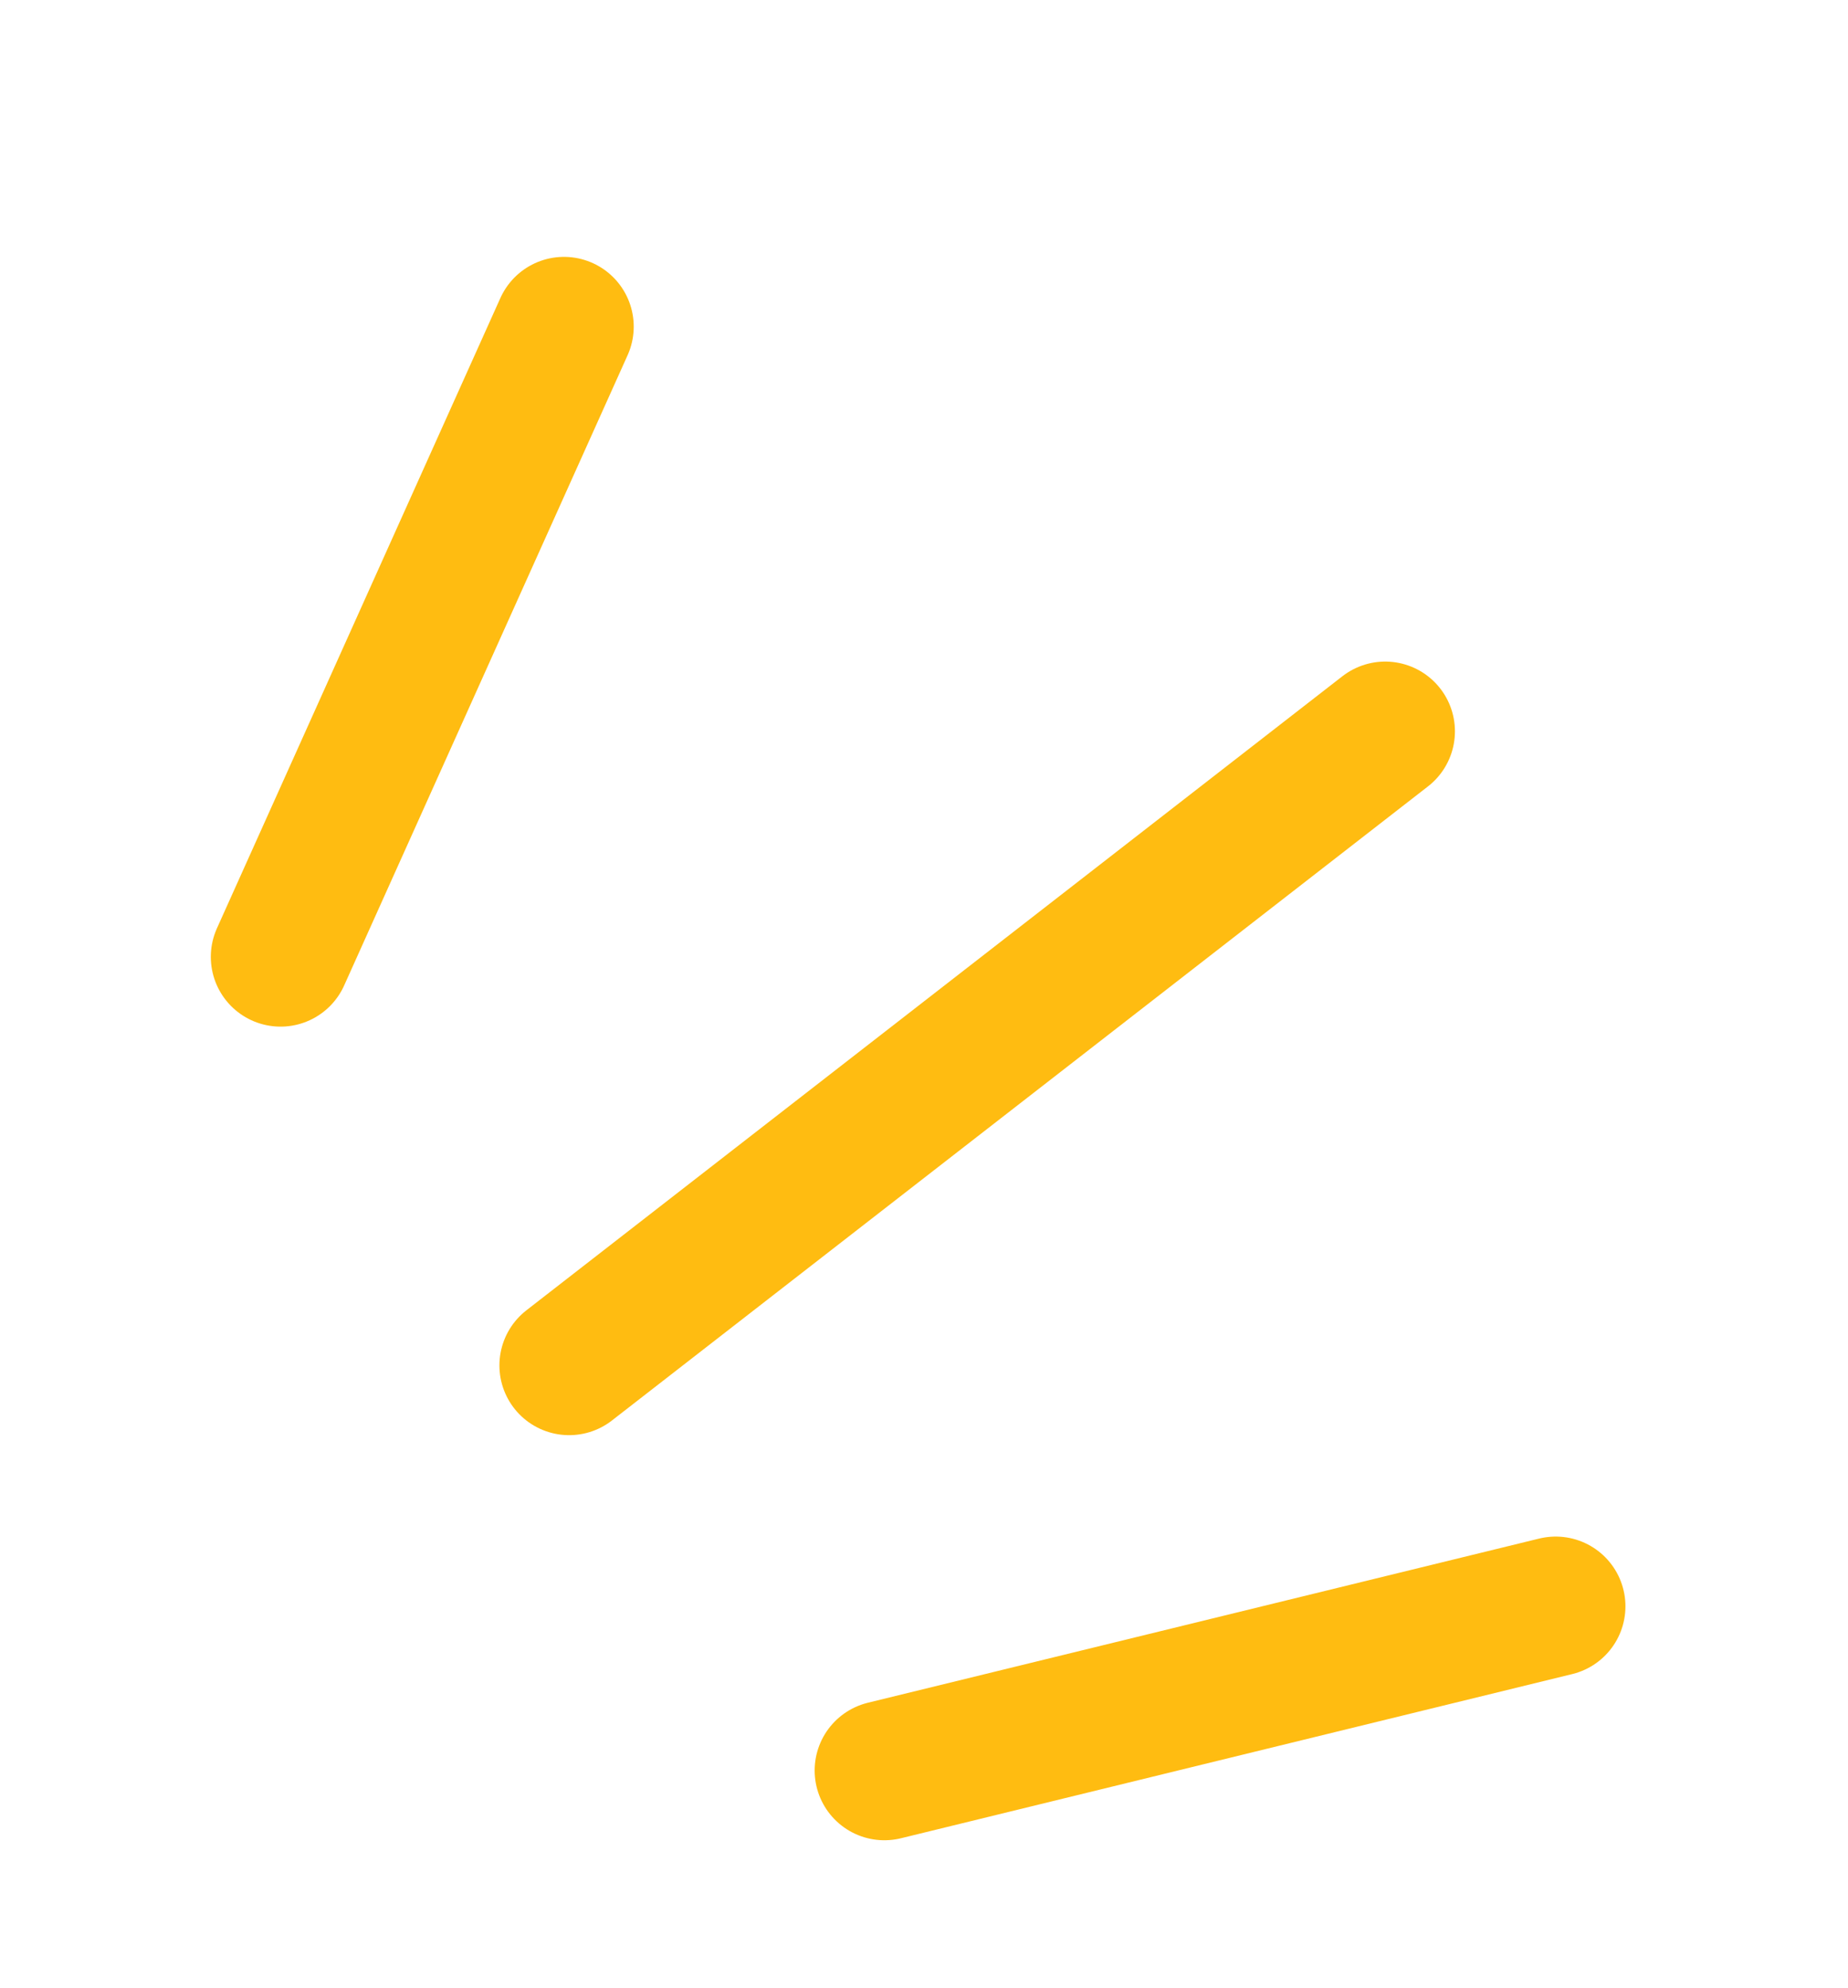 <svg width="53" height="57" viewBox="0 0 53 57" fill="none" xmlns="http://www.w3.org/2000/svg">
<g filter="url(#filter0_d_62_12384)">
<path d="M25.364 46.77L44.617 42.062" stroke="#FFBC11" stroke-width="4" stroke-linecap="round"/>
<path d="M8.046 23.439L16.175 5.366" stroke="#FFBC11" stroke-width="4" stroke-linecap="round"/>
<path d="M16.323 35.154L39.727 16.971" stroke="#FFBC11" stroke-width="4" stroke-linecap="round"/>
</g>
<defs>
<filter id="filter0_d_62_12384" x="2.044" y="3.366" width="48.573" height="53.404" filterUnits="userSpaceOnUse" color-interpolation-filters="sRGB">
<feFlood flood-opacity="0" result="BackgroundImageFix"/>
<feColorMatrix in="SourceAlpha" type="matrix" values="0 0 0 0 0 0 0 0 0 0 0 0 0 0 0 0 0 0 127 0" result="hardAlpha"/>
<feOffset dy="4"/>
<feGaussianBlur stdDeviation="2"/>
<feComposite in2="hardAlpha" operator="out"/>
<feColorMatrix type="matrix" values="0 0 0 0 0 0 0 0 0 0 0 0 0 0 0 0 0 0 0.25 0"/>
<feBlend mode="normal" in2="BackgroundImageFix" result="effect1_dropShadow_62_12384"/>
<feBlend mode="normal" in="SourceGraphic" in2="effect1_dropShadow_62_12384" result="shape"/>
</filter>
</defs>
</svg>
